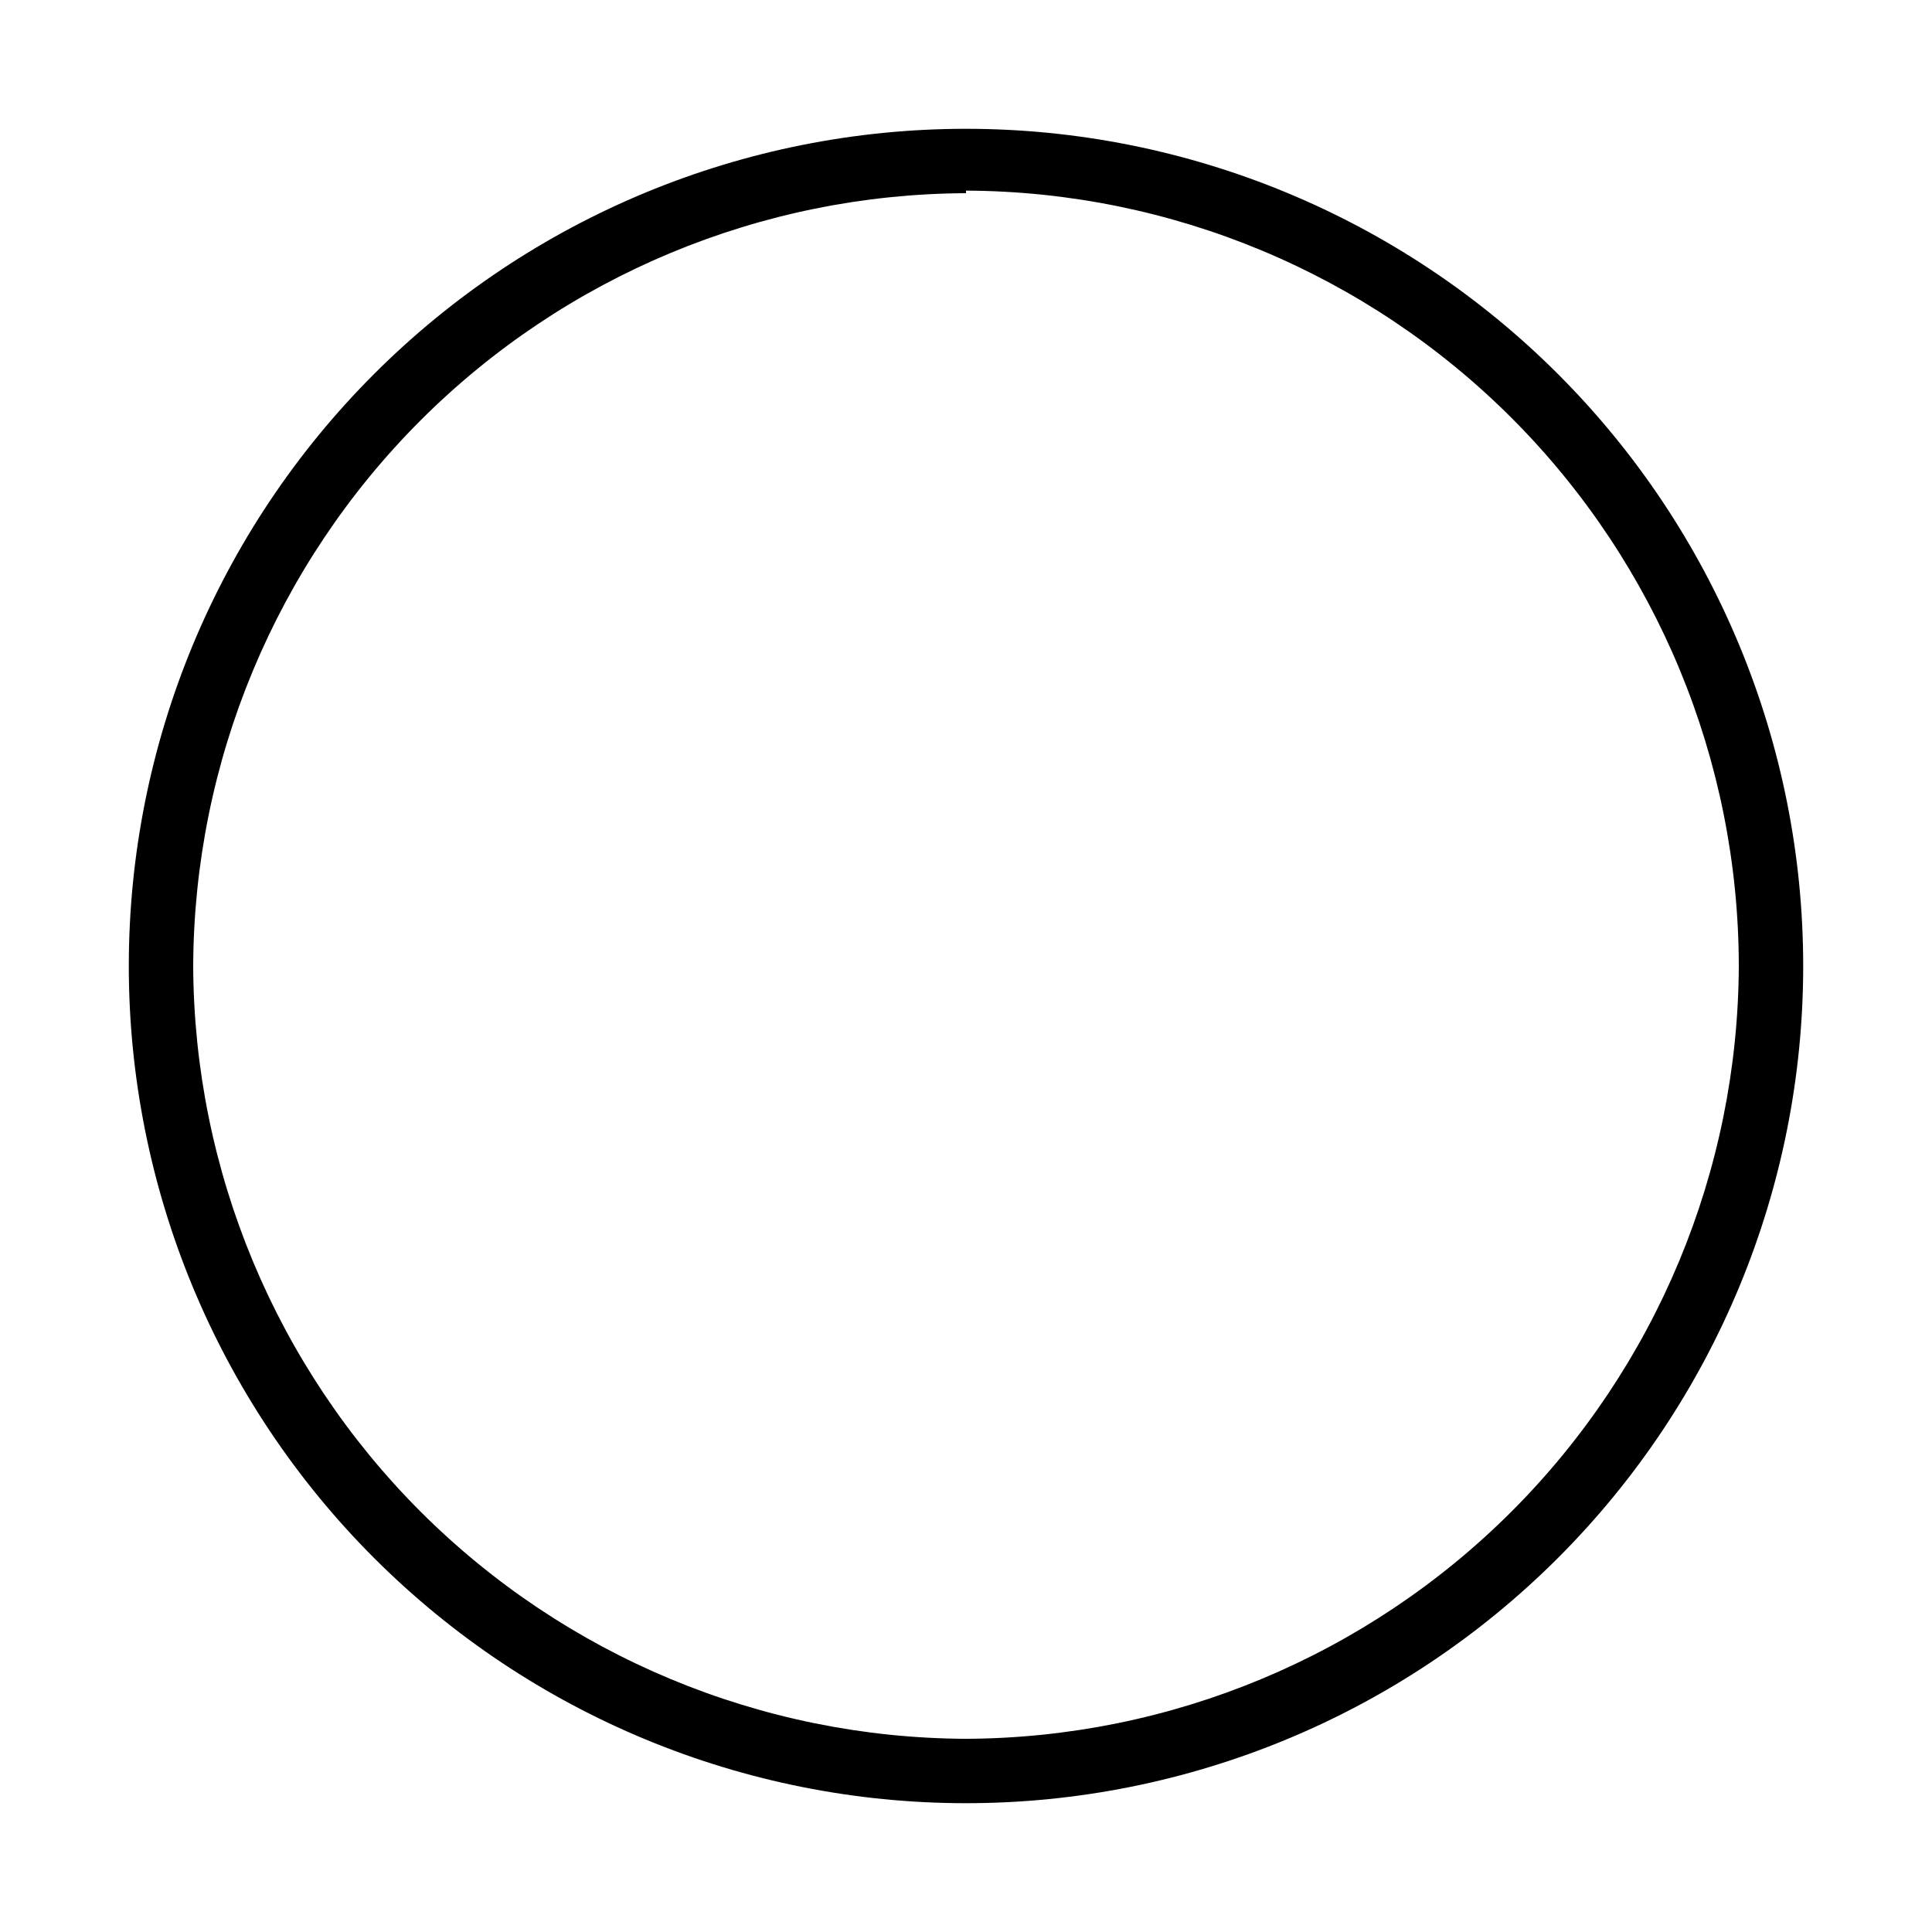 <svg width="30" height="30" viewBox="0 0 30 30" fill="none" xmlns="http://www.w3.org/2000/svg">
<path d="M15 28C11.552 28 8.246 26.63 5.808 24.192C3.37 21.754 2 18.448 2 15C2 11.552 3.37 8.246 5.808 5.808C8.246 3.37 11.552 2 15 2C18.448 2 21.754 3.37 24.192 5.808C26.63 8.246 28 11.552 28 15C28 18.448 26.63 21.754 24.192 24.192C21.754 26.63 18.448 28 15 28ZM15 3C11.822 3.013 8.777 4.282 6.529 6.529C4.282 8.777 3.013 11.822 3 15C3.013 18.178 4.282 21.223 6.529 23.471C8.777 25.718 11.822 26.987 15 27C18.178 26.987 21.223 25.718 23.471 23.471C25.718 21.223 26.987 18.178 27 15C26.997 11.815 25.733 8.76 23.485 6.503C21.236 4.247 18.186 2.973 15 2.96V3Z" fill="currentColor"/>
</svg>
